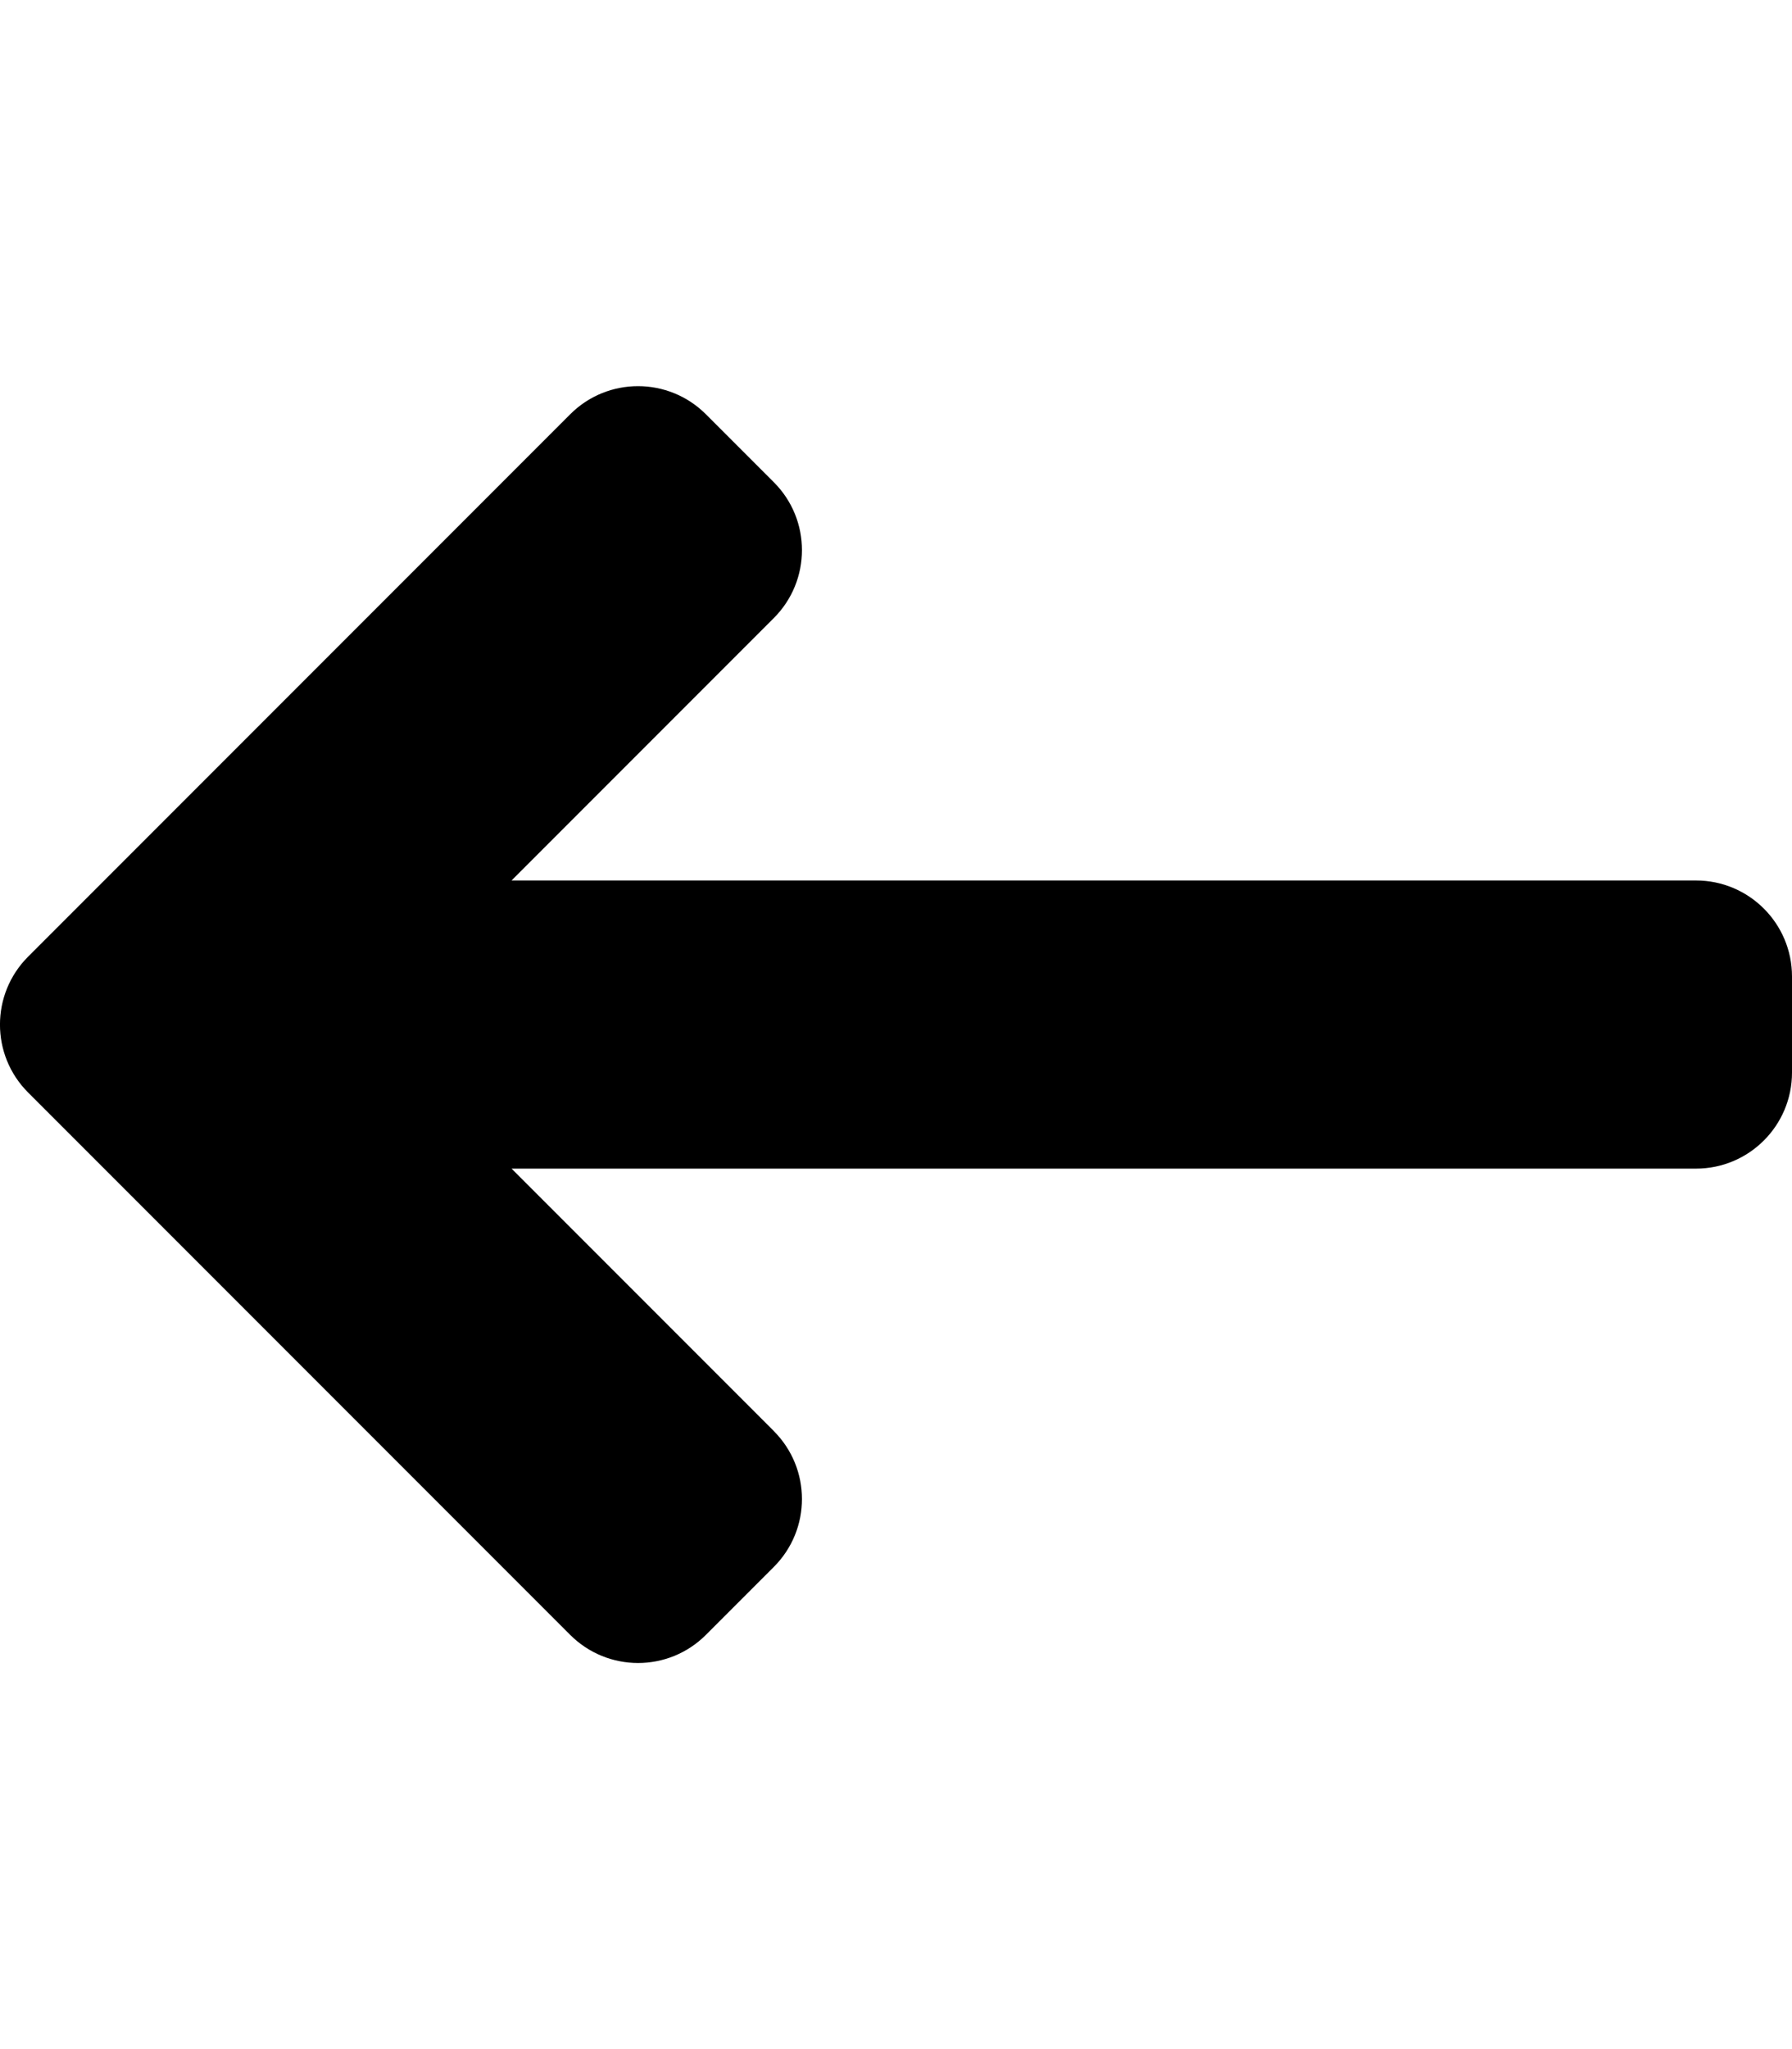 <!-- Generated by IcoMoon.io -->
<svg version="1.1" xmlns="http://www.w3.org/2000/svg" width="28" height="32" viewBox="0 0 28 32">
<title>long-arrow-left-solid</title>
<path d="M12.091 22.348l-4.098-4.098h18.507c0.828 0 1.5-0.672 1.5-1.5v-1.5c0-0.828-0.672-1.5-1.5-1.5h-18.507l4.098-4.098c0.586-0.586 0.586-1.536 0-2.121l-1.061-1.061c-0.586-0.586-1.536-0.586-2.121 0l-8.47 8.47c-0.586 0.586-0.586 1.536 0 2.121l8.47 8.47c0.586 0.586 1.536 0.586 2.121 0l1.061-1.061c0.586-0.586 0.586-1.535 0-2.121z"></path>
</svg>
